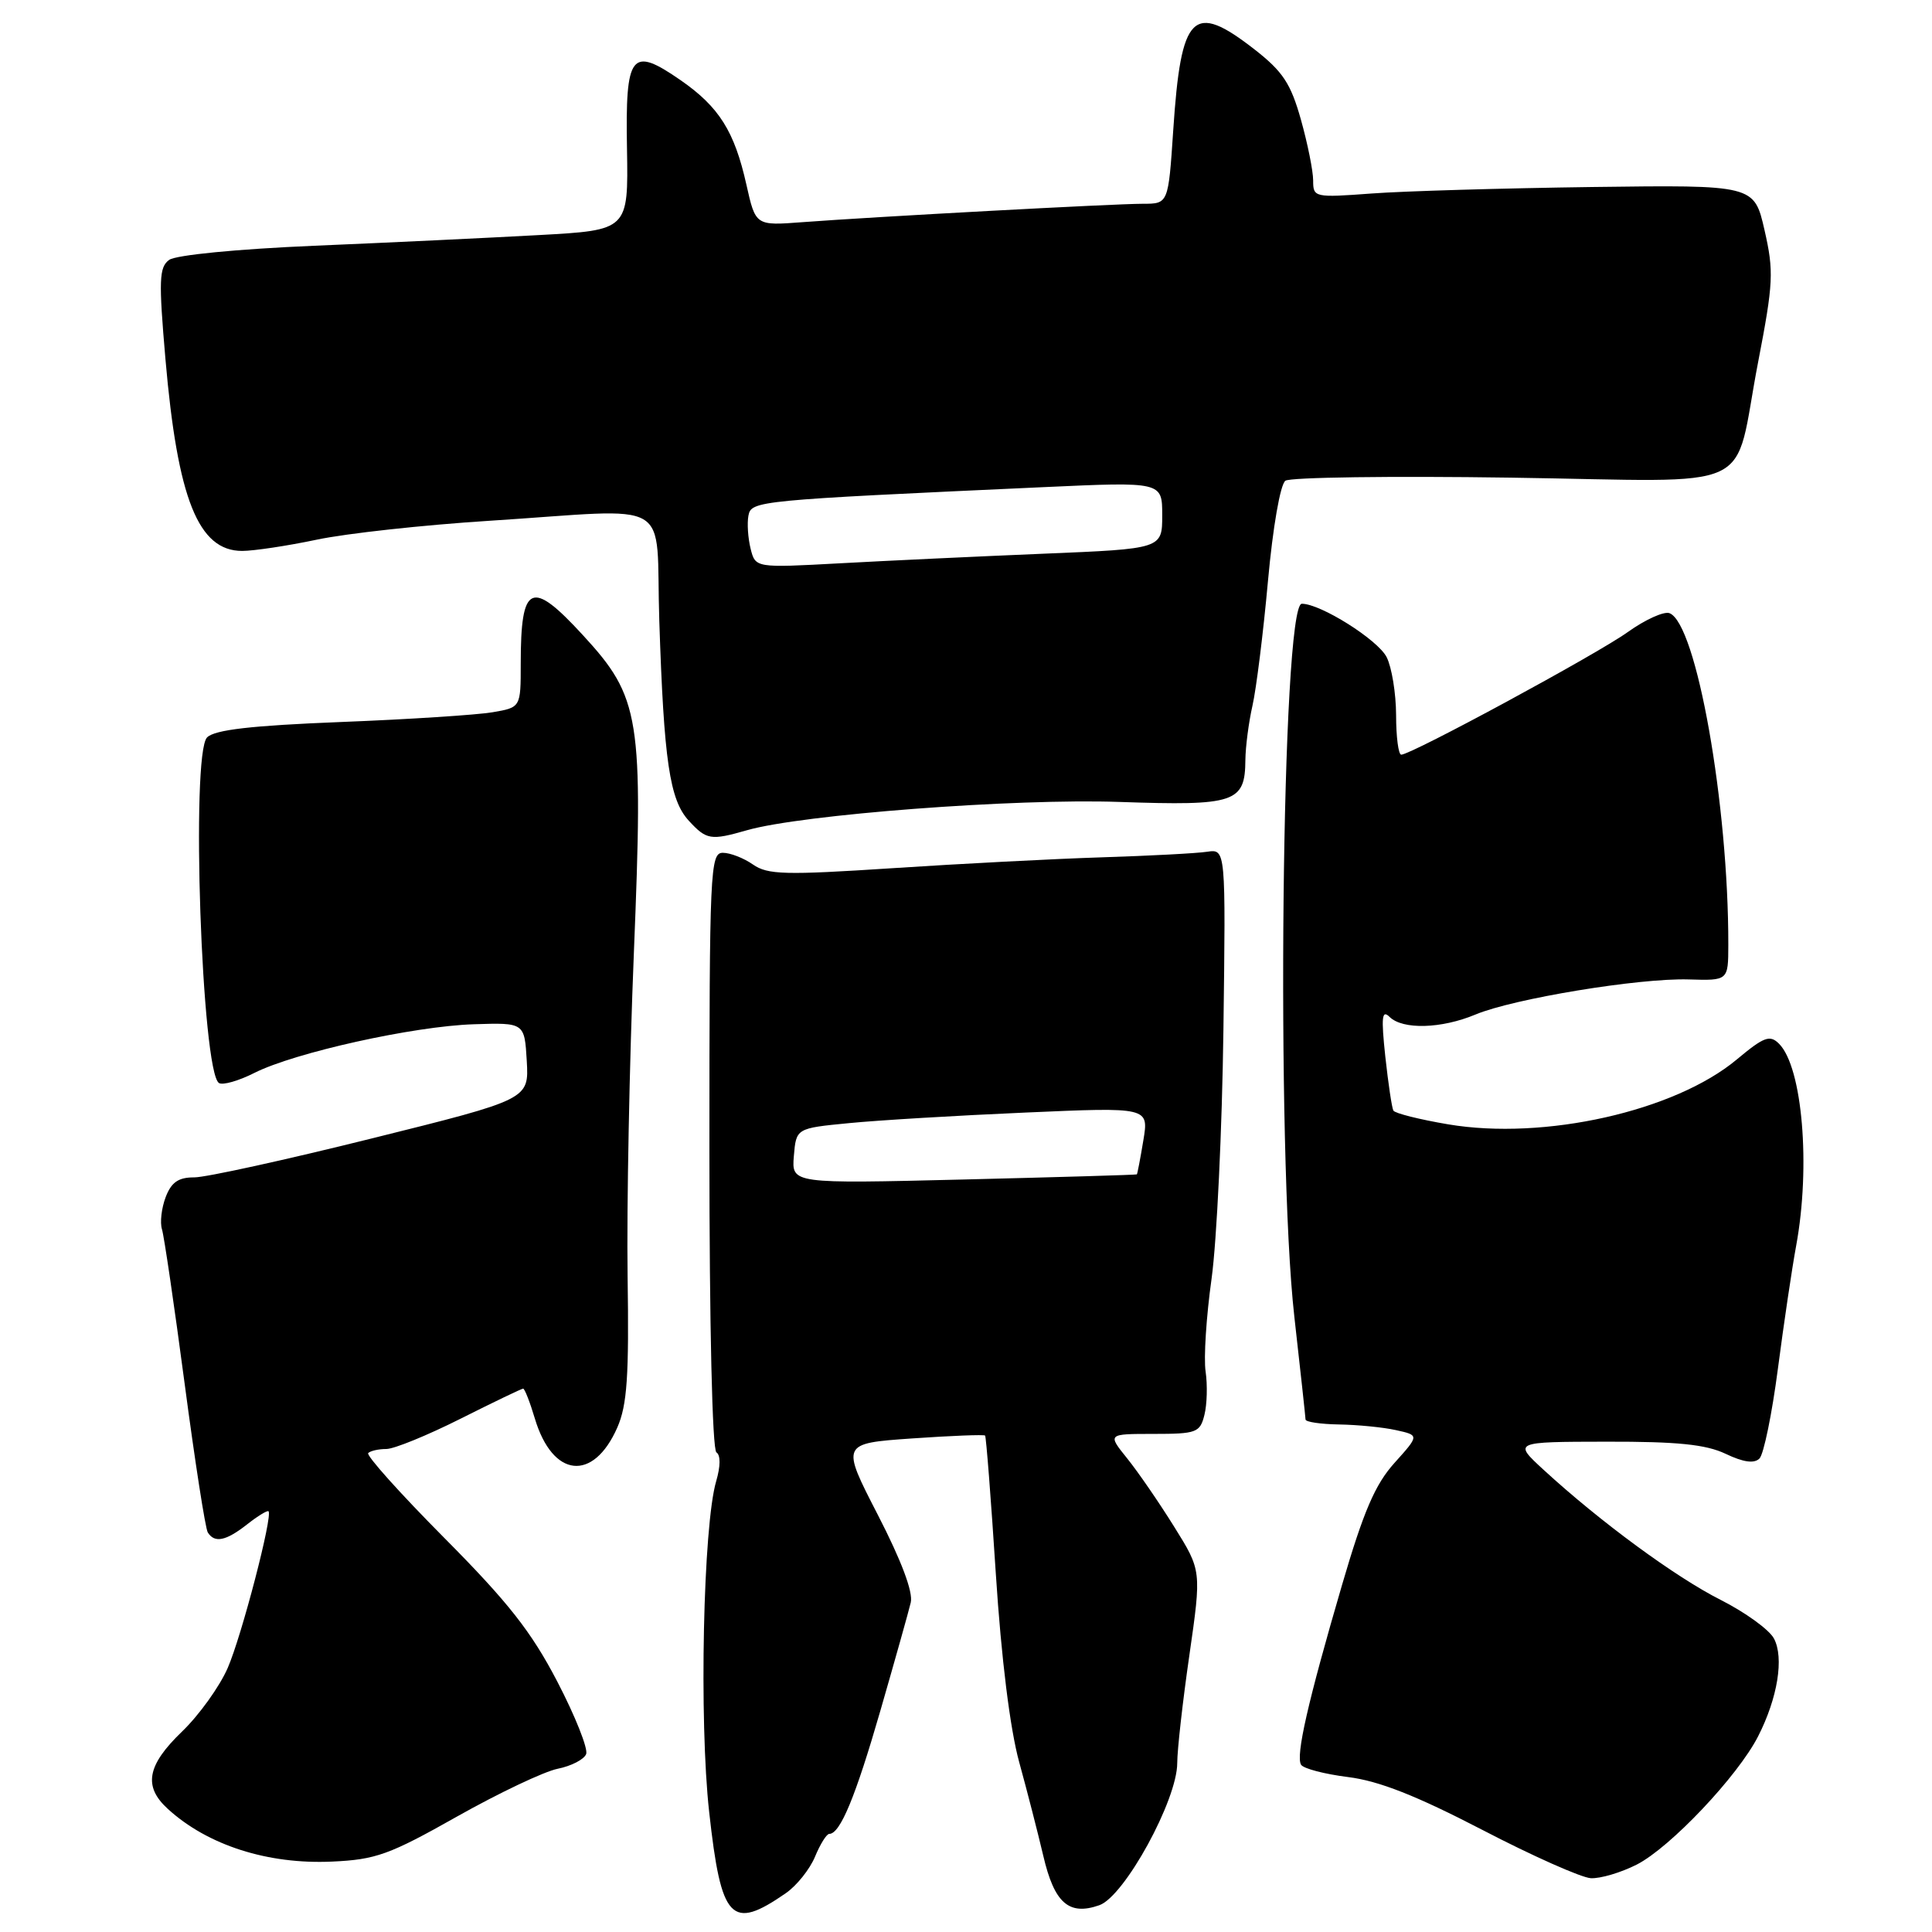 <?xml version="1.0" encoding="UTF-8" standalone="no"?>
<!DOCTYPE svg PUBLIC "-//W3C//DTD SVG 1.1//EN" "http://www.w3.org/Graphics/SVG/1.1/DTD/svg11.dtd" >
<svg xmlns="http://www.w3.org/2000/svg" xmlns:xlink="http://www.w3.org/1999/xlink" version="1.1" viewBox="0 0 256 256">
 <g >
 <path fill="currentColor"
d=" M 104.12 250.86 C 105.56 249.87 107.30 247.69 107.99 246.03 C 108.68 244.36 109.53 243.00 109.88 243.00 C 111.33 243.00 113.36 238.09 116.67 226.62 C 118.59 219.96 120.40 213.53 120.68 212.34 C 121.01 210.96 119.44 206.79 116.32 200.73 C 111.44 191.26 111.44 191.26 120.86 190.60 C 126.04 190.24 130.39 190.07 130.53 190.22 C 130.67 190.37 131.31 198.60 131.95 208.50 C 132.68 219.80 133.84 229.10 135.05 233.50 C 136.11 237.35 137.54 242.93 138.24 245.90 C 139.70 252.17 141.63 253.87 145.67 252.45 C 149.00 251.28 156.00 238.50 155.99 233.60 C 155.99 231.89 156.71 225.46 157.60 219.31 C 159.21 208.11 159.21 208.11 155.59 202.31 C 153.60 199.11 150.80 195.04 149.36 193.25 C 146.74 190.00 146.74 190.00 152.85 190.00 C 158.54 190.00 159.01 189.83 159.59 187.49 C 159.94 186.11 160.01 183.52 159.75 181.74 C 159.48 179.96 159.84 174.42 160.54 169.43 C 161.23 164.44 161.94 149.59 162.11 136.43 C 162.42 112.50 162.42 112.50 159.96 112.86 C 158.61 113.07 152.32 113.40 146.00 113.60 C 139.68 113.80 127.19 114.45 118.25 115.04 C 104.01 115.97 101.72 115.91 99.77 114.55 C 98.55 113.70 96.76 113.00 95.78 113.00 C 94.10 113.00 94.00 115.31 94.00 152.44 C 94.00 175.57 94.38 192.12 94.93 192.45 C 95.49 192.80 95.48 194.28 94.90 196.26 C 93.17 202.13 92.62 228.00 93.97 240.11 C 95.56 254.48 96.88 255.87 104.12 250.86 Z  M 216.89 247.06 C 221.33 244.79 230.27 235.34 232.96 230.07 C 235.55 224.99 236.42 219.65 235.05 217.10 C 234.43 215.94 231.25 213.64 227.99 211.99 C 222.01 208.97 212.05 201.66 204.56 194.78 C 200.50 191.05 200.50 191.05 212.85 191.03 C 222.27 191.01 226.02 191.39 228.66 192.64 C 231.01 193.76 232.44 193.96 233.14 193.26 C 233.70 192.70 234.80 187.35 235.58 181.37 C 236.36 175.39 237.45 168.05 238.00 165.07 C 239.94 154.53 238.83 141.40 235.73 138.30 C 234.52 137.09 233.74 137.37 230.14 140.38 C 221.93 147.24 204.63 151.13 191.89 148.98 C 188.10 148.34 184.84 147.52 184.63 147.16 C 184.43 146.80 183.95 143.57 183.56 140.00 C 183.00 134.75 183.11 133.74 184.13 134.75 C 185.87 136.46 190.99 136.32 195.51 134.43 C 200.55 132.32 217.23 129.58 223.75 129.78 C 229.00 129.94 229.00 129.94 229.01 125.22 C 229.04 106.57 224.79 82.63 221.22 81.25 C 220.49 80.97 218.00 82.10 215.69 83.75 C 211.61 86.68 187.00 100.00 185.67 100.00 C 185.30 100.00 184.99 97.64 184.99 94.75 C 184.98 91.86 184.41 88.41 183.74 87.08 C 182.56 84.76 174.99 80.00 172.50 80.00 C 169.82 80.00 169.06 152.81 171.51 174.50 C 172.32 181.65 172.98 187.77 172.99 188.09 C 173.00 188.42 175.00 188.71 177.45 188.75 C 179.89 188.79 183.28 189.12 184.98 189.50 C 188.07 190.18 188.07 190.18 184.78 193.84 C 182.21 196.69 180.68 200.26 177.83 210.00 C 173.28 225.56 171.67 232.66 172.40 233.84 C 172.72 234.35 175.52 235.08 178.63 235.47 C 182.72 235.98 187.66 237.93 196.40 242.46 C 203.05 245.92 209.53 248.80 210.79 248.87 C 212.05 248.94 214.79 248.13 216.89 247.06 Z  M 60.56 240.70 C 66.10 237.58 72.10 234.73 73.90 234.37 C 75.70 234.01 77.40 233.13 77.67 232.42 C 77.94 231.71 76.22 227.38 73.84 222.81 C 70.40 216.20 67.34 212.31 58.88 203.79 C 53.03 197.90 48.49 192.84 48.79 192.54 C 49.09 192.24 50.17 192.00 51.19 192.00 C 52.21 192.00 56.62 190.20 61.00 188.00 C 65.38 185.80 69.12 184.00 69.32 184.00 C 69.52 184.00 70.22 185.78 70.87 187.96 C 73.22 195.81 78.60 196.40 81.79 189.17 C 83.10 186.19 83.36 182.40 83.16 169.05 C 83.03 159.99 83.40 140.76 83.99 126.29 C 85.26 94.99 84.85 92.43 77.22 84.14 C 70.38 76.70 69.00 77.34 69.00 87.95 C 69.00 93.74 69.00 93.74 65.25 94.38 C 63.19 94.73 54.15 95.32 45.16 95.67 C 33.28 96.14 28.45 96.70 27.44 97.71 C 25.26 99.88 26.72 142.09 29.02 143.51 C 29.52 143.82 31.63 143.22 33.72 142.16 C 39.06 139.47 54.78 135.98 62.76 135.72 C 69.50 135.50 69.50 135.50 69.80 140.58 C 70.09 145.67 70.09 145.67 49.30 150.84 C 37.86 153.69 27.25 156.02 25.73 156.01 C 23.64 156.00 22.70 156.66 21.95 158.63 C 21.40 160.08 21.18 161.99 21.46 162.88 C 21.74 163.77 23.09 172.96 24.46 183.30 C 25.83 193.65 27.21 202.53 27.53 203.05 C 28.43 204.50 29.94 204.19 32.74 201.99 C 34.15 200.88 35.43 200.10 35.58 200.25 C 36.17 200.84 32.02 216.78 30.17 221.02 C 29.10 223.48 26.37 227.28 24.11 229.45 C 19.47 233.92 18.96 236.71 22.25 239.70 C 27.52 244.51 35.49 247.06 44.00 246.67 C 49.79 246.41 51.60 245.76 60.56 240.70 Z  M 98.98 110.01 C 106.22 107.93 134.45 105.78 148.31 106.26 C 163.71 106.79 164.98 106.36 165.02 100.68 C 165.04 98.93 165.46 95.70 165.96 93.50 C 166.46 91.30 167.39 83.88 168.01 77.01 C 168.66 69.83 169.65 64.18 170.32 63.70 C 170.97 63.24 184.40 63.06 200.16 63.29 C 233.65 63.77 229.54 65.69 232.96 47.98 C 234.98 37.51 235.06 35.97 233.81 30.50 C 232.44 24.50 232.44 24.50 210.97 24.78 C 199.16 24.94 186.01 25.32 181.75 25.64 C 174.17 26.20 174.00 26.16 174.00 23.92 C 174.00 22.66 173.27 19.03 172.38 15.86 C 171.03 11.06 169.99 9.48 166.22 6.54 C 158.06 0.19 156.49 1.75 155.46 17.25 C 154.81 27.00 154.81 27.00 151.44 27.00 C 147.66 27.00 115.84 28.72 106.31 29.44 C 100.12 29.91 100.12 29.91 98.90 24.46 C 97.32 17.40 95.28 14.16 90.19 10.63 C 83.62 6.08 82.85 7.06 83.08 19.74 C 83.26 30.50 83.26 30.50 71.38 31.15 C 64.85 31.51 51.50 32.15 41.72 32.56 C 31.39 33.00 23.31 33.79 22.41 34.44 C 21.08 35.42 21.02 37.12 21.92 47.56 C 23.53 66.14 26.28 73.00 32.09 73.00 C 33.62 73.00 38.07 72.33 41.97 71.51 C 45.88 70.68 56.15 69.56 64.79 69.01 C 89.80 67.41 86.82 65.67 87.36 82.25 C 87.97 100.85 88.73 105.99 91.27 108.75 C 93.62 111.30 94.16 111.39 98.98 110.01 Z  M 105.19 153.18 C 105.50 149.50 105.50 149.50 112.50 148.82 C 116.35 148.44 126.86 147.81 135.86 147.42 C 152.23 146.70 152.23 146.70 151.50 151.10 C 151.10 153.52 150.71 155.55 150.64 155.61 C 150.56 155.68 140.24 155.98 127.69 156.29 C 104.89 156.85 104.89 156.85 105.19 153.18 Z  M 99.46 72.71 C 99.11 71.30 98.98 69.34 99.17 68.33 C 99.55 66.35 100.20 66.29 138.25 64.55 C 154.00 63.83 154.00 63.83 154.00 68.27 C 154.00 72.72 154.00 72.72 138.25 73.37 C 129.59 73.73 117.46 74.30 111.30 74.64 C 100.10 75.25 100.10 75.25 99.46 72.71 Z "/>
</g>
</svg>